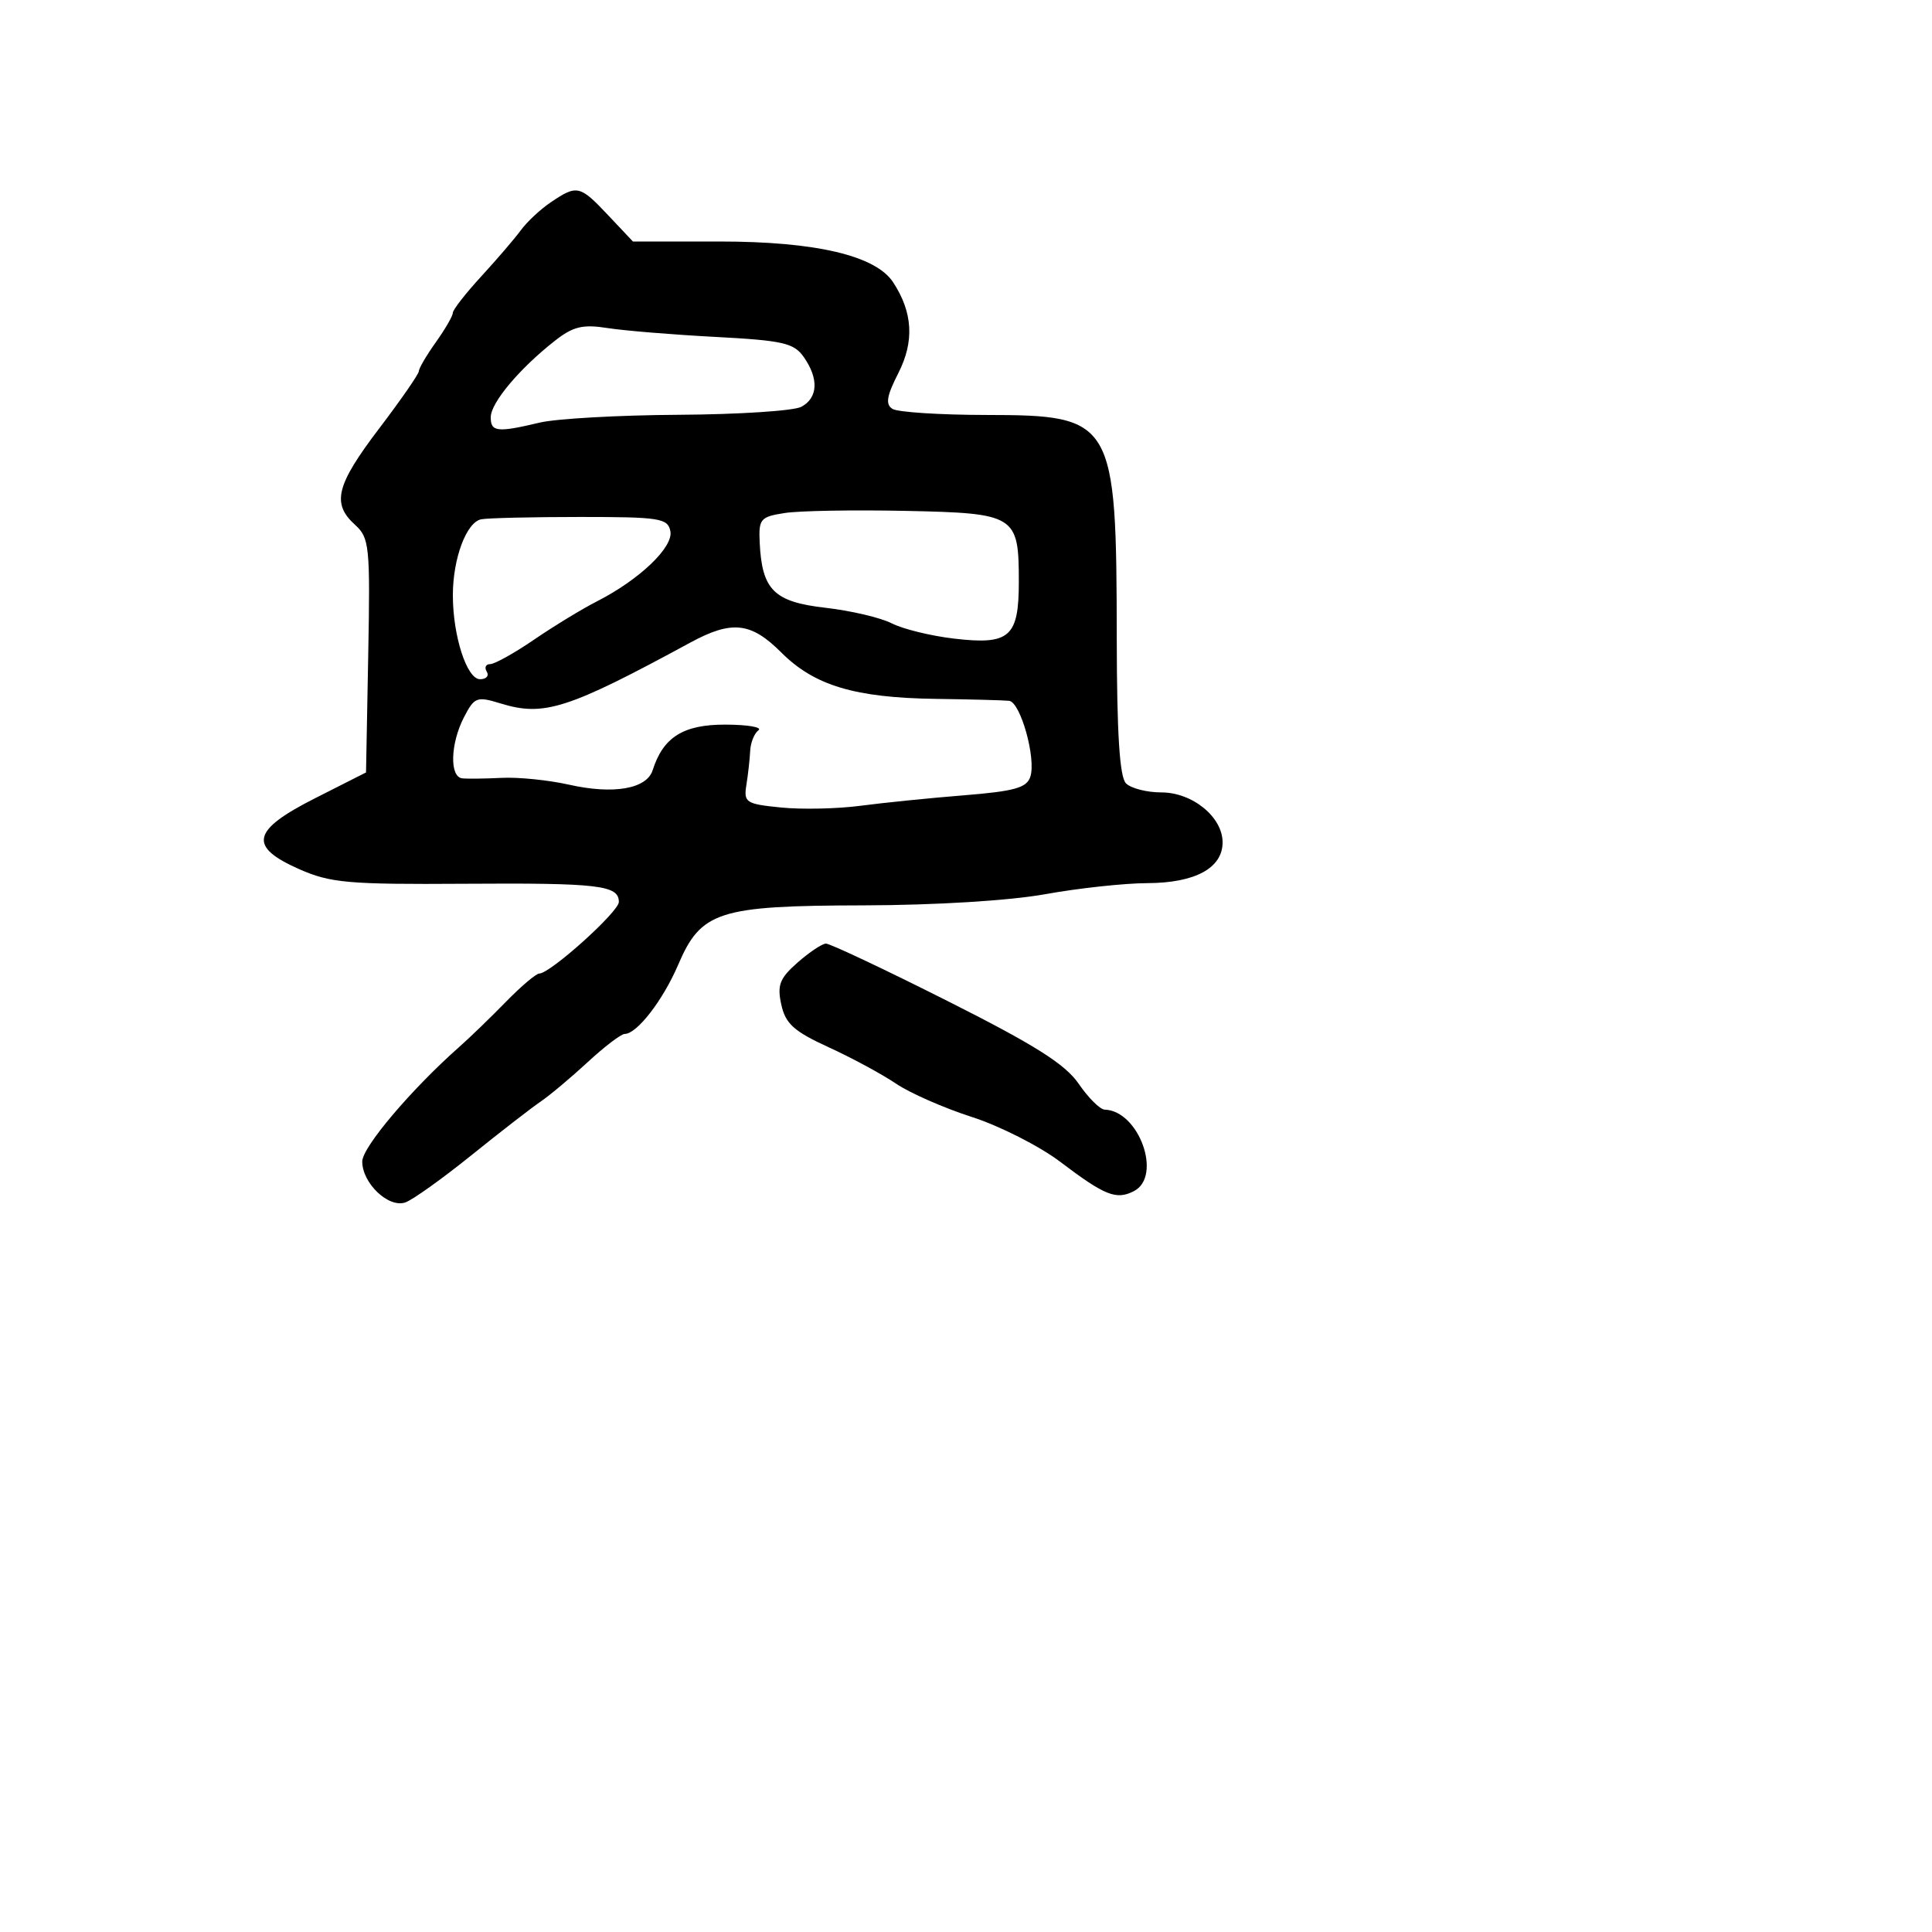 <svg xmlns="http://www.w3.org/2000/svg" width="256" height="256" viewBox="0 0 256 256" version="1.1">
	<path d="M 73 26.791 C 71.625 27.718, 69.838 29.382, 69.028 30.489 C 68.218 31.595, 65.856 34.350, 63.778 36.612 C 61.700 38.873, 60 41.054, 60 41.457 C 60 41.861, 58.988 43.611, 57.752 45.346 C 56.515 47.081, 55.502 48.806, 55.502 49.179 C 55.501 49.552, 53.138 52.966, 50.250 56.764 C 44.534 64.283, 43.923 66.715, 47.041 69.537 C 48.954 71.268, 49.063 72.351, 48.791 86.869 L 48.500 102.354 41.750 105.770 C 33.342 110.024, 32.861 112.166, 39.640 115.165 C 43.777 116.995, 46.154 117.205, 61.542 117.103 C 79.352 116.984, 82 117.296, 82 119.514 C 82 120.814, 72.902 129, 71.458 129 C 71.037 129, 69.045 130.687, 67.031 132.750 C 65.017 134.813, 62.274 137.467, 60.935 138.649 C 54.542 144.292, 48 152.007, 48 153.901 C 48 156.799, 51.505 160.115, 53.727 159.321 C 54.702 158.972, 58.624 156.170, 62.441 153.094 C 66.259 150.017, 70.389 146.815, 71.620 145.977 C 72.850 145.140, 75.669 142.777, 77.884 140.727 C 80.100 138.677, 82.304 137, 82.782 137 C 84.395 137, 87.852 132.530, 89.848 127.866 C 92.896 120.738, 95.170 120.007, 114.404 119.965 C 123.926 119.944, 133.767 119.340, 138.500 118.485 C 142.900 117.690, 148.987 117.030, 152.027 117.020 C 158.360 116.997, 162 115.025, 162 111.618 C 162 108.257, 158.006 105, 153.886 105 C 151.968 105, 149.860 104.460, 149.200 103.800 C 148.357 102.957, 147.993 97.227, 147.976 84.550 C 147.938 55.587, 147.599 55.008, 130.639 54.985 C 124.513 54.976, 118.941 54.614, 118.258 54.181 C 117.304 53.575, 117.484 52.475, 119.030 49.446 C 121.175 45.245, 120.956 41.389, 118.349 37.410 C 116.024 33.861, 108.101 32, 95.318 32 L 83.866 32 80.565 28.500 C 76.831 24.541, 76.461 24.457, 73 26.791 M 73.507 45.168 C 68.860 48.814, 65.061 53.332, 65.029 55.250 C 64.996 57.238, 65.875 57.340, 71.500 55.999 C 73.700 55.475, 81.993 55.008, 89.930 54.962 C 97.866 54.916, 105.179 54.440, 106.180 53.904 C 108.389 52.722, 108.515 50.180, 106.507 47.314 C 105.199 45.445, 103.748 45.116, 94.757 44.641 C 89.116 44.343, 82.695 43.814, 80.489 43.467 C 77.209 42.951, 75.937 43.260, 73.507 45.168 M 104 67.974 C 100.750 68.475, 100.512 68.756, 100.664 71.913 C 100.967 78.178, 102.560 79.754, 109.374 80.533 C 112.743 80.918, 116.699 81.847, 118.164 82.598 C 119.629 83.348, 123.334 84.257, 126.398 84.617 C 133.792 85.486, 135 84.426, 135 77.069 C 135 68.259, 134.587 68.001, 119.998 67.695 C 113.124 67.551, 105.925 67.677, 104 67.974 M 63.768 68.808 C 61.802 69.184, 59.998 74.024, 60.006 78.899 C 60.014 84.300, 61.863 90, 63.606 90 C 64.438 90, 64.840 89.550, 64.500 89 C 64.160 88.450, 64.363 88, 64.951 88 C 65.539 88, 68.160 86.537, 70.775 84.750 C 73.391 82.963, 77.122 80.690, 79.067 79.699 C 84.724 76.819, 89.245 72.505, 88.829 70.385 C 88.492 68.669, 87.426 68.500, 76.919 68.500 C 70.573 68.500, 64.655 68.639, 63.768 68.808 M 91.461 85.150 C 75.236 93.959, 72.079 94.974, 66.366 93.220 C 63.173 92.240, 62.869 92.353, 61.480 95.038 C 59.674 98.531, 59.548 102.951, 61.250 103.134 C 61.938 103.208, 64.300 103.179, 66.500 103.070 C 68.700 102.960, 72.714 103.369, 75.420 103.978 C 81.300 105.301, 85.696 104.534, 86.484 102.049 C 87.873 97.674, 90.547 95.999, 96.117 96.015 C 99.078 96.024, 101.050 96.361, 100.500 96.765 C 99.950 97.169, 99.456 98.400, 99.402 99.500 C 99.348 100.600, 99.123 102.625, 98.902 104 C 98.526 106.336, 98.827 106.533, 103.500 107 C 106.250 107.275, 110.975 107.172, 114 106.771 C 117.025 106.370, 123.202 105.745, 127.727 105.382 C 134.438 104.843, 136.060 104.387, 136.529 102.910 C 137.305 100.463, 135.223 93.034, 133.711 92.861 C 133.045 92.785, 128.675 92.670, 124 92.605 C 113.286 92.458, 107.911 90.844, 103.526 86.460 C 99.500 82.433, 96.973 82.159, 91.461 85.150 M 105.674 127.549 C 103.305 129.633, 102.958 130.532, 103.526 133.119 C 104.083 135.653, 105.202 136.661, 109.797 138.765 C 112.874 140.173, 116.888 142.342, 118.718 143.583 C 120.548 144.825, 125.072 146.815, 128.772 148.005 C 132.473 149.196, 137.750 151.874, 140.500 153.957 C 146.411 158.435, 147.913 159.032, 150.250 157.830 C 154.048 155.876, 150.926 147.168, 146.379 147.033 C 145.762 147.015, 144.212 145.474, 142.934 143.609 C 141.147 141.001, 137.115 138.458, 125.493 132.609 C 117.179 128.424, 109.954 125.014, 109.438 125.032 C 108.922 125.049, 107.228 126.182, 105.674 127.549" stroke="none" fill="black" fill-rule="evenodd"/>
</svg>